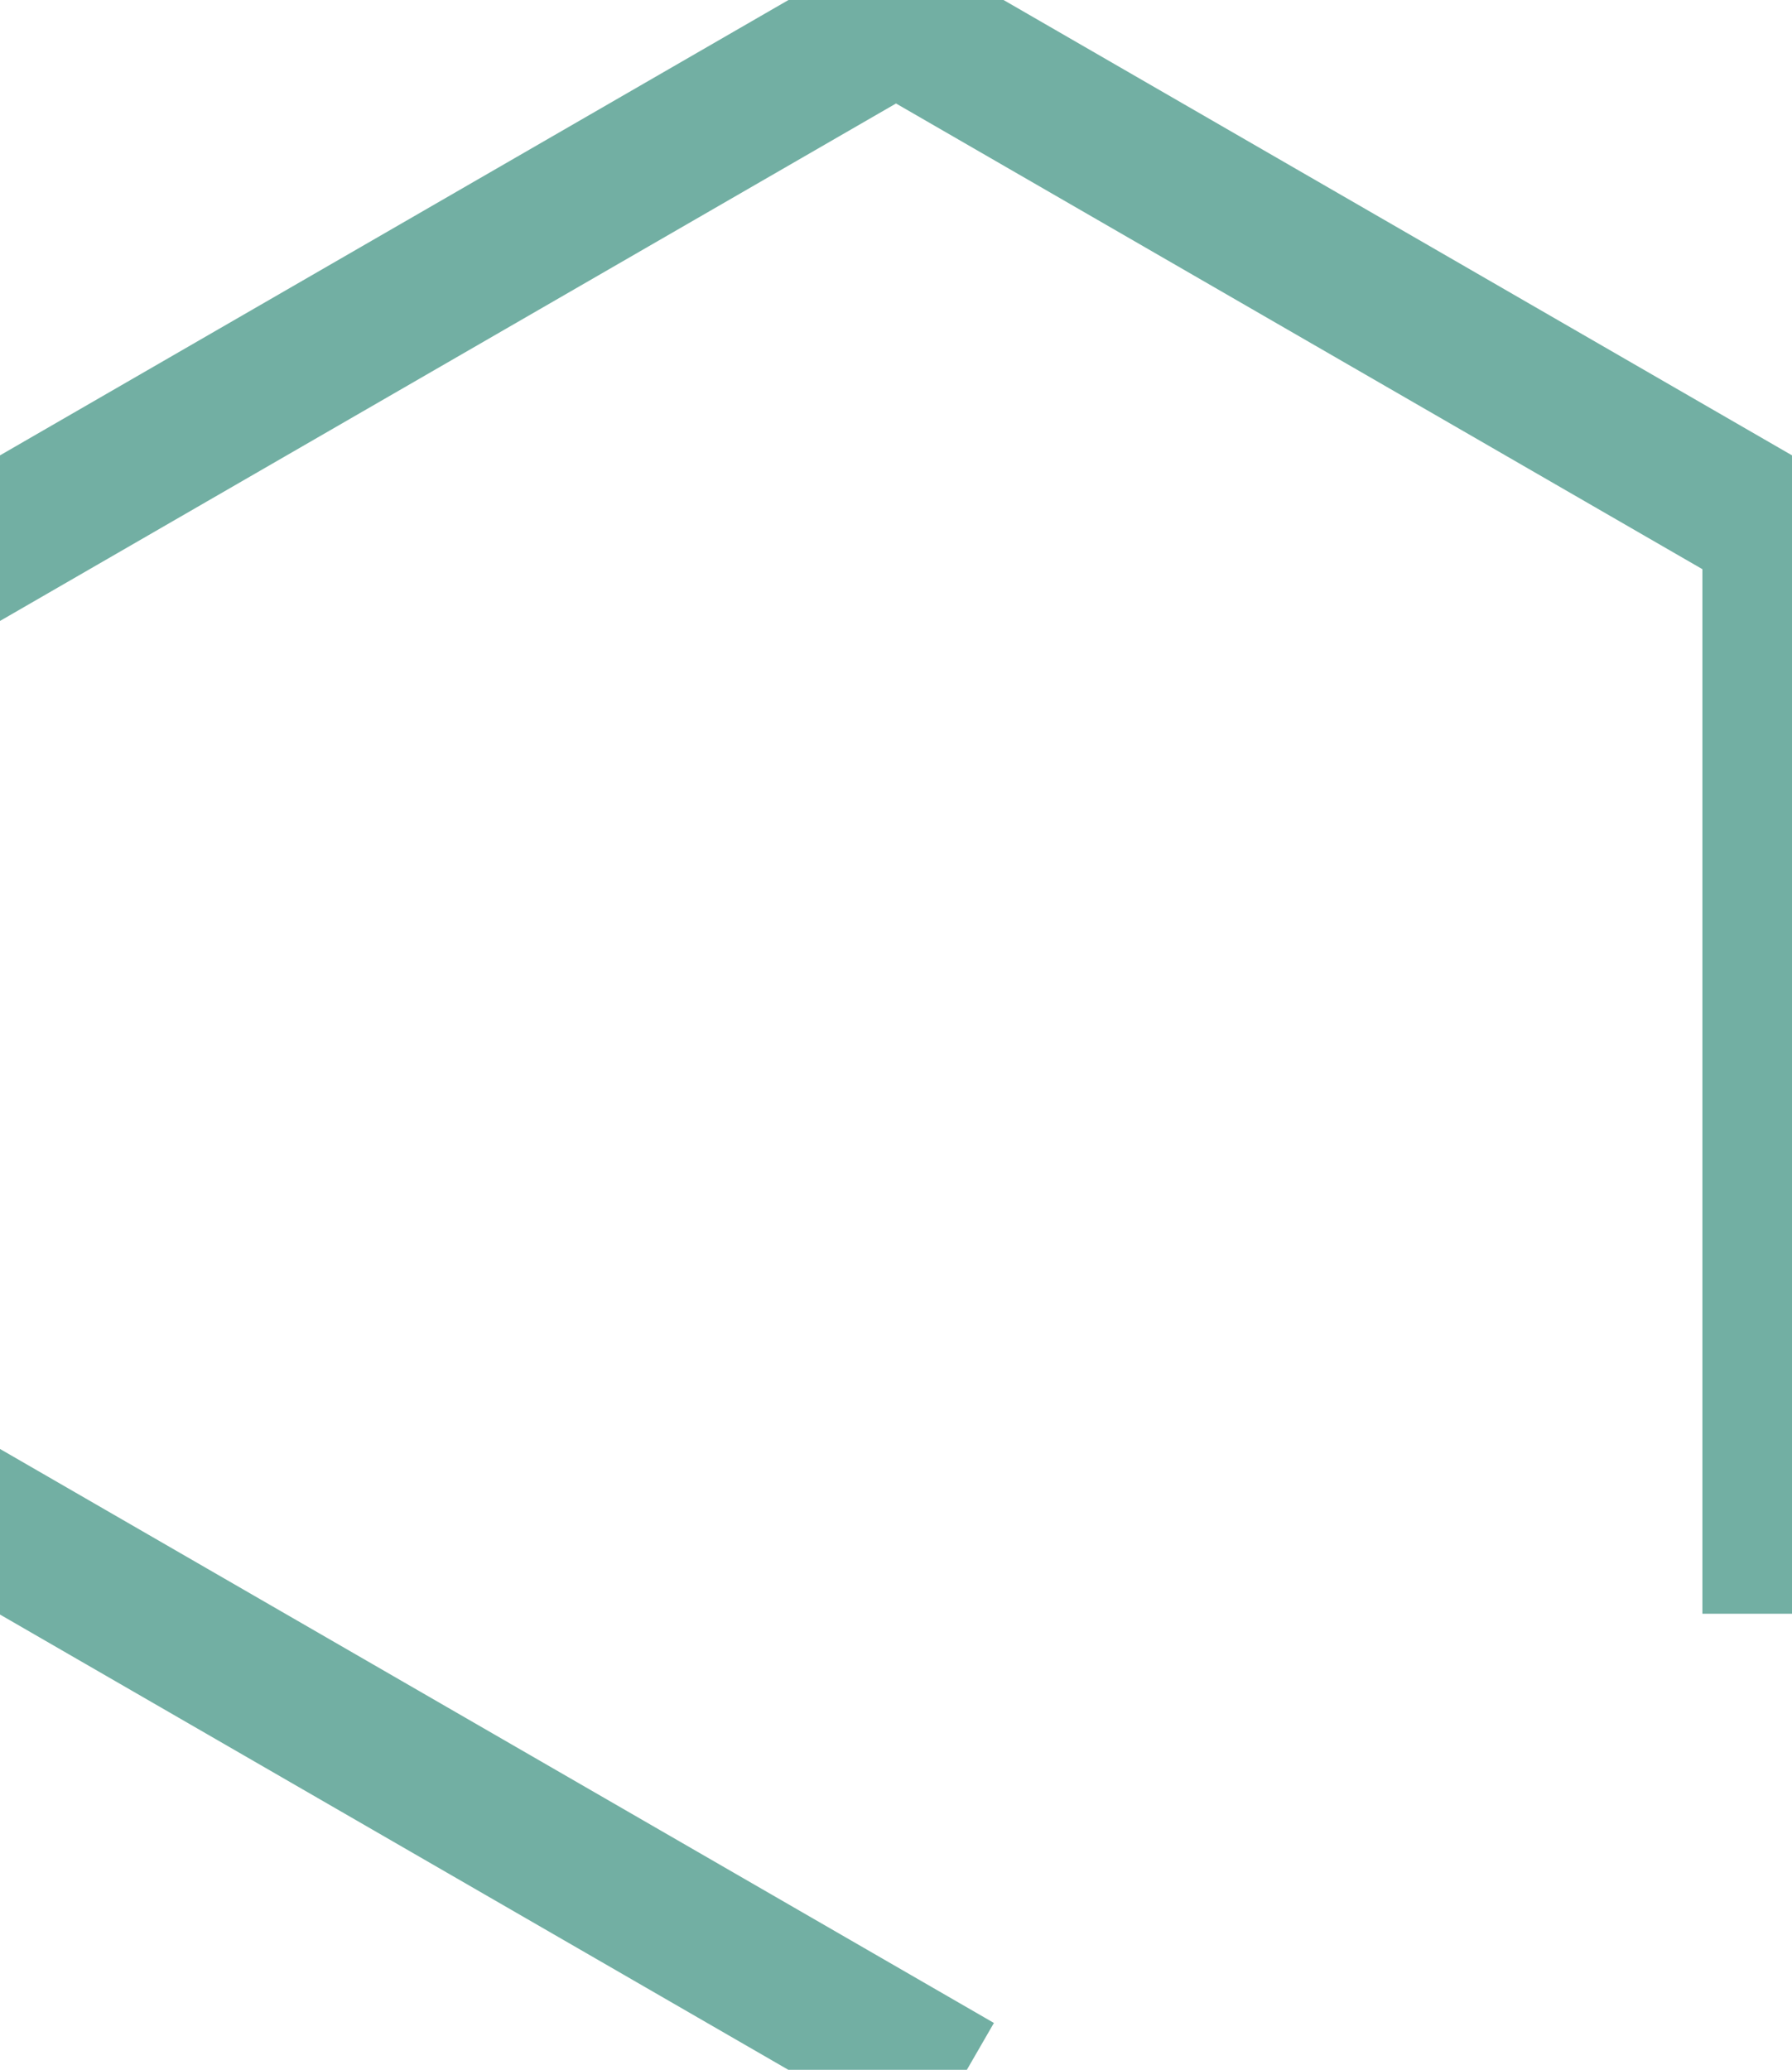 <svg xmlns="http://www.w3.org/2000/svg" xml:space="preserve" width="100" height="115.47"><path fill="none" stroke="#72afa3" stroke-linecap="square" stroke-width="8" d="M50 114.32 1 86.03m98-56.585v56.581M50 1.154l49 28.29m-98 .001 49-28.29"/></svg>